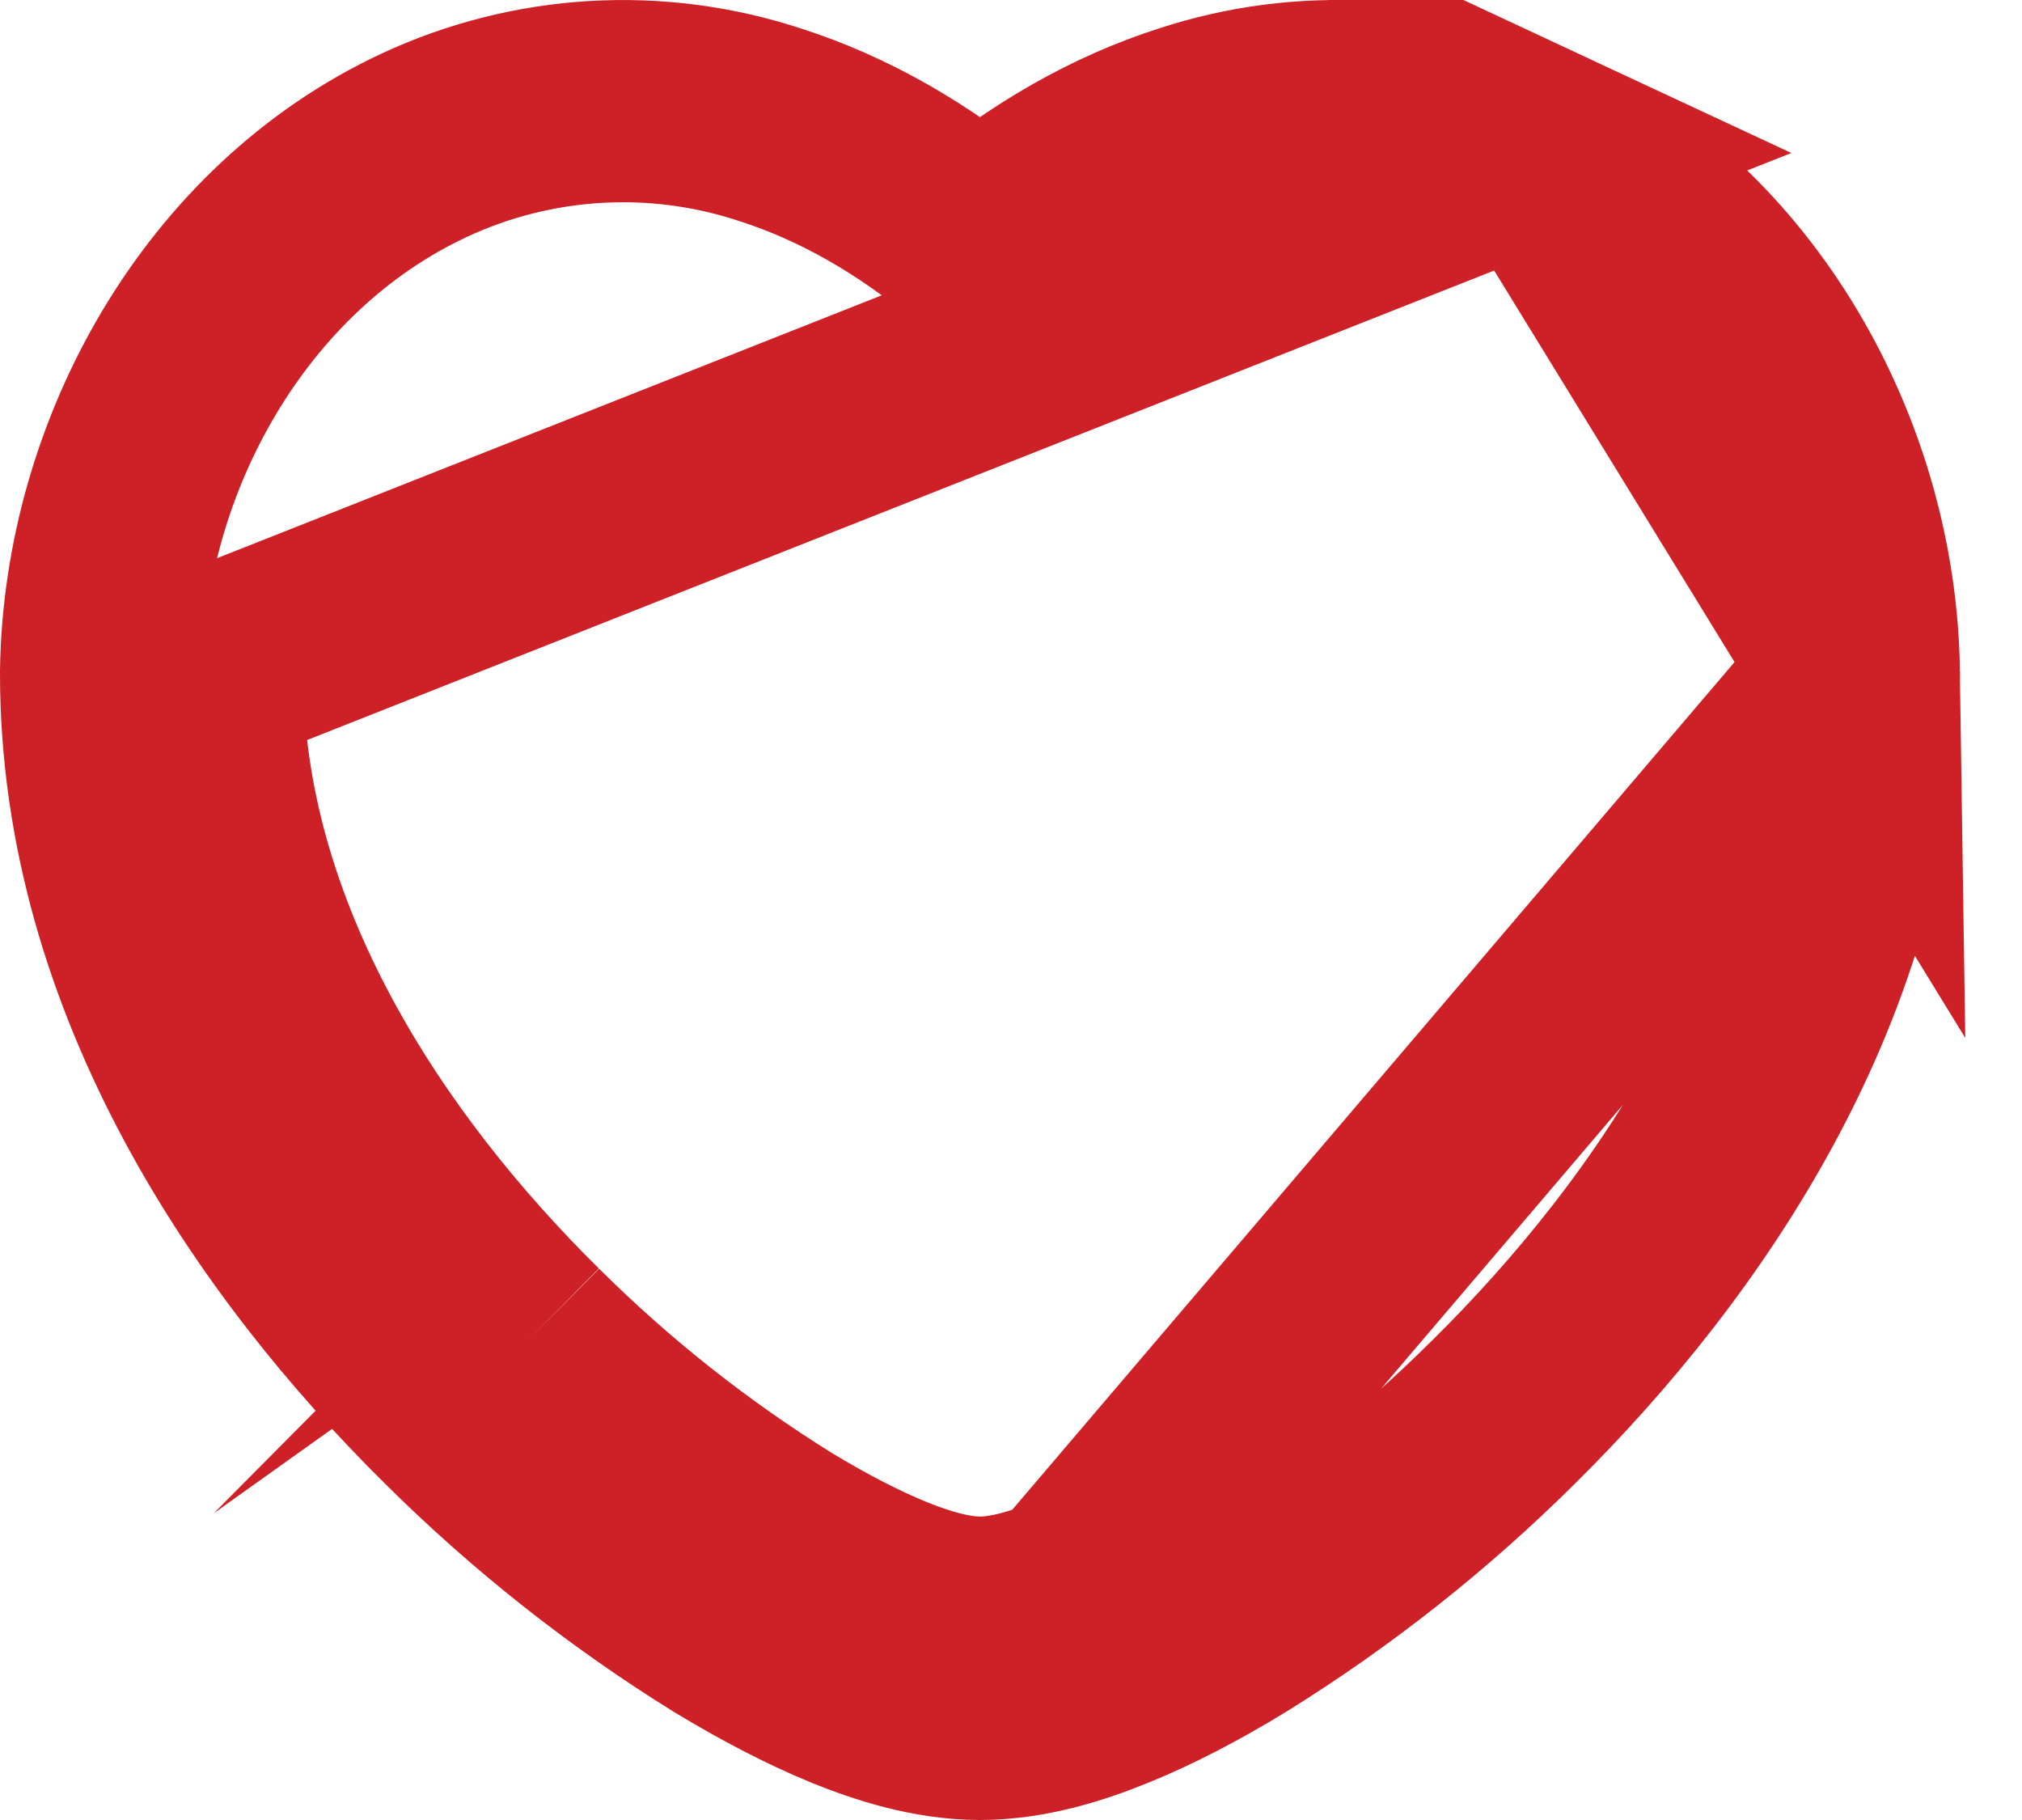 <svg width="20" height="18" viewBox="0 0 20 18" fill="none" xmlns="http://www.w3.org/2000/svg">
<path d="M18.387 6.646V6.654V6.655V6.664C18.387 9.682 16.606 12.253 14.869 13.968C14.063 14.768 13.169 15.475 12.204 16.074L12.198 16.078L12.198 16.078C11.78 16.333 11.367 16.549 10.981 16.705M18.387 6.646L10.605 15.778M18.387 6.646L18.386 6.639M18.387 6.646L18.386 6.639M10.981 16.705C10.981 16.705 10.981 16.705 10.98 16.705L10.605 15.778M10.981 16.705C10.982 16.705 10.982 16.705 10.982 16.704L10.605 15.778M10.981 16.705C10.638 16.845 10.172 17 9.693 17C9.214 17 8.748 16.845 8.404 16.705L8.401 16.704C8.019 16.547 7.608 16.333 7.19 16.079L7.181 16.074L7.181 16.074C6.217 15.475 5.323 14.768 4.517 13.968M10.605 15.778C10.297 15.904 9.976 15.999 9.693 15.999C9.411 15.999 9.089 15.904 8.78 15.778C8.458 15.646 8.094 15.458 7.709 15.225C6.808 14.665 5.973 14.005 5.221 13.257M4.517 13.968C4.518 13.968 4.518 13.969 4.519 13.969L5.221 13.257M4.517 13.968C4.517 13.967 4.517 13.967 4.516 13.967L5.221 13.257M4.517 13.968C2.78 12.253 1 9.682 1 6.663V6.654V6.646L1 6.639C1.031 4.51 2.229 2.354 4.195 1.437C5.268 0.936 6.492 0.863 7.617 1.234C8.339 1.465 9.035 1.861 9.693 2.412C10.351 1.861 11.047 1.464 11.77 1.233C12.895 0.863 14.119 0.936 15.192 1.437L2 6.654V6.663C2 9.292 3.564 11.622 5.221 13.257M18.386 6.639C18.355 4.51 17.158 2.354 15.192 1.437L18.386 6.639Z" stroke="#CD2127" stroke-width="2"/>
</svg>
